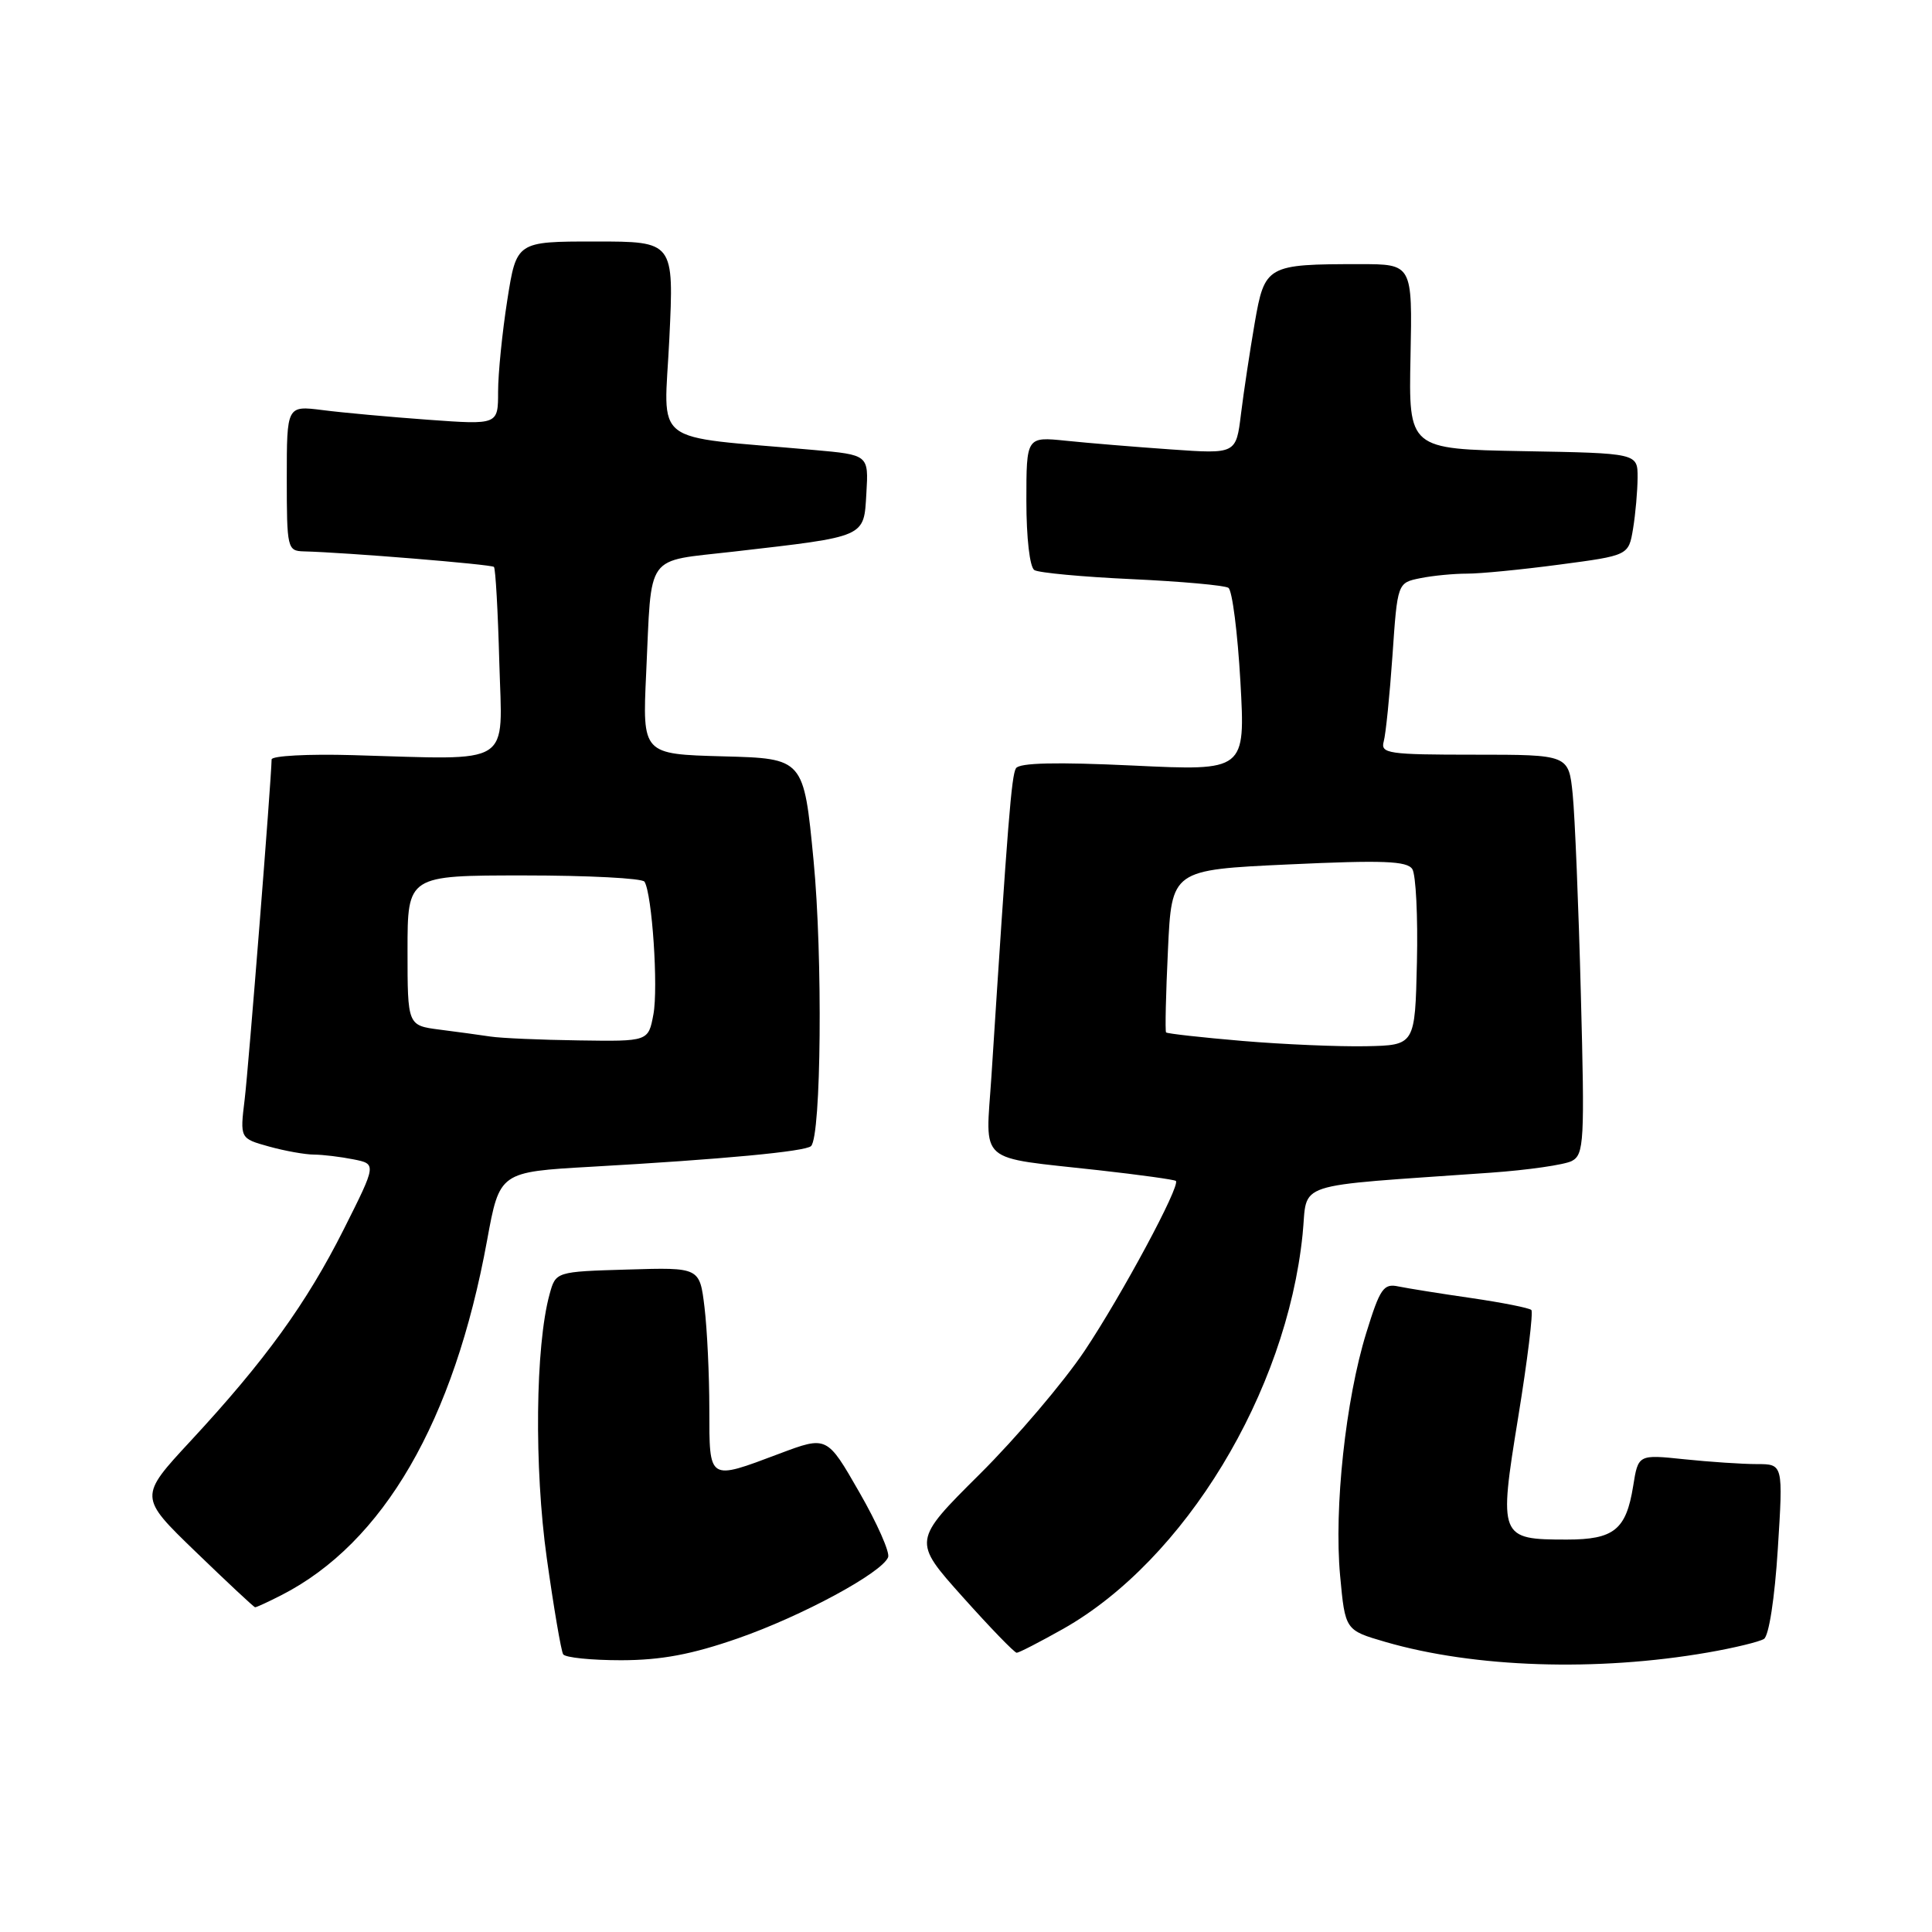 <?xml version="1.0" encoding="UTF-8" standalone="no"?>
<!DOCTYPE svg PUBLIC "-//W3C//DTD SVG 1.1//EN" "http://www.w3.org/Graphics/SVG/1.1/DTD/svg11.dtd" >
<svg xmlns="http://www.w3.org/2000/svg" xmlns:xlink="http://www.w3.org/1999/xlink" version="1.1" viewBox="0 0 256 256">
 <g >
 <path fill="currentColor"
d=" M 226.32 218.96 C 229.78 218.36 233.11 217.55 233.73 217.17 C 234.39 216.76 235.16 211.76 235.57 205.23 C 236.28 194.00 236.28 194.00 232.79 194.00 C 230.87 194.00 226.54 193.71 223.18 193.36 C 217.07 192.72 217.07 192.72 216.40 196.93 C 215.47 202.70 213.86 204.00 207.62 204.00 C 198.67 204.00 198.57 203.75 201.17 187.78 C 202.40 180.24 203.18 173.85 202.91 173.58 C 202.64 173.31 199.06 172.60 194.96 172.00 C 190.86 171.41 186.51 170.71 185.29 170.46 C 183.33 170.04 182.86 170.72 181.04 176.61 C 178.30 185.47 176.75 199.85 177.57 208.76 C 178.24 216.01 178.24 216.01 183.56 217.56 C 195.36 220.99 211.60 221.52 226.32 218.96 Z  M 97.78 217.09 C 106.25 214.14 116.86 208.41 117.68 206.34 C 117.94 205.71 116.22 201.82 113.86 197.72 C 109.58 190.25 109.58 190.25 103.27 192.62 C 93.81 196.18 94.00 196.30 93.99 186.75 C 93.99 182.21 93.70 176.12 93.35 173.22 C 92.71 167.93 92.71 167.93 83.18 168.22 C 73.64 168.50 73.64 168.50 72.82 171.50 C 70.94 178.34 70.77 194.47 72.45 206.45 C 73.37 213.02 74.35 218.75 74.62 219.20 C 74.89 219.64 78.35 219.99 82.31 219.99 C 87.63 219.98 91.66 219.22 97.78 217.09 Z  M 140.88 215.83 C 156.97 206.73 170.46 184.53 172.60 163.57 C 173.34 156.42 170.70 157.29 197.50 155.39 C 202.45 155.04 207.29 154.34 208.27 153.84 C 209.90 152.98 209.99 151.29 209.47 131.71 C 209.17 120.04 208.68 108.14 208.39 105.25 C 207.86 100.00 207.86 100.00 195.36 100.00 C 183.94 100.00 182.91 99.85 183.35 98.25 C 183.62 97.29 184.14 92.16 184.51 86.86 C 185.17 77.22 185.17 77.22 188.21 76.61 C 189.88 76.27 192.66 76.01 194.38 76.01 C 196.09 76.02 201.62 75.48 206.65 74.81 C 215.80 73.60 215.80 73.60 216.39 70.05 C 216.71 68.10 216.98 65.05 216.99 63.28 C 217.00 60.05 217.00 60.05 201.83 59.78 C 186.65 59.50 186.65 59.50 186.90 47.25 C 187.15 35.00 187.15 35.00 180.20 35.00 C 167.85 35.00 167.58 35.15 166.25 42.83 C 165.62 46.50 164.80 51.90 164.44 54.83 C 163.79 60.16 163.79 60.16 155.15 59.55 C 150.39 59.22 144.14 58.70 141.25 58.40 C 136.00 57.86 136.00 57.86 136.00 66.37 C 136.00 71.30 136.45 75.16 137.06 75.54 C 137.65 75.90 143.46 76.44 149.98 76.74 C 156.51 77.04 162.26 77.56 162.77 77.89 C 163.28 78.23 163.99 83.82 164.36 90.32 C 165.02 102.15 165.02 102.15 150.15 101.44 C 139.95 100.96 135.08 101.07 134.62 101.80 C 134.03 102.77 133.54 108.81 131.37 142.61 C 130.60 154.42 129.26 153.24 145.58 155.06 C 151.04 155.67 155.64 156.31 155.81 156.48 C 156.44 157.11 148.61 171.67 143.71 179.00 C 140.95 183.12 134.70 190.48 129.81 195.34 C 120.92 204.18 120.92 204.18 127.55 211.59 C 131.20 215.67 134.42 219.00 134.72 219.00 C 135.01 219.00 137.79 217.57 140.88 215.83 Z  M 37.30 211.36 C 50.81 204.45 60.16 188.32 64.54 164.36 C 66.20 155.29 66.20 155.29 78.35 154.60 C 95.67 153.62 106.76 152.58 107.47 151.86 C 108.82 150.51 109.03 126.73 107.80 114.00 C 106.50 100.50 106.50 100.50 95.81 100.22 C 85.12 99.93 85.12 99.93 85.62 89.22 C 86.38 73.00 85.33 74.47 97.23 73.09 C 114.92 71.05 114.45 71.26 114.80 65.35 C 115.10 60.27 115.10 60.27 107.80 59.62 C 85.84 57.66 88.00 59.33 88.69 44.89 C 89.31 32.00 89.31 32.00 78.88 32.00 C 68.44 32.00 68.44 32.00 67.22 39.76 C 66.55 44.03 66.00 49.49 66.00 51.90 C 66.00 56.29 66.00 56.29 56.75 55.62 C 51.66 55.25 45.36 54.68 42.75 54.34 C 38.00 53.74 38.00 53.74 38.00 63.37 C 38.00 72.67 38.08 73.00 40.25 73.06 C 45.83 73.20 65.11 74.78 65.45 75.12 C 65.66 75.33 65.98 81.01 66.16 87.75 C 66.55 101.76 68.27 100.66 46.75 100.06 C 40.84 99.89 35.99 100.15 35.99 100.63 C 35.94 103.48 32.94 141.38 32.42 145.67 C 31.79 150.85 31.79 150.85 35.64 151.92 C 37.76 152.51 40.46 152.99 41.63 152.99 C 42.79 153.00 45.13 153.28 46.83 153.62 C 49.90 154.23 49.90 154.23 45.56 162.87 C 40.61 172.71 35.14 180.27 25.27 190.92 C 18.39 198.34 18.39 198.34 25.95 205.64 C 30.10 209.65 33.63 212.95 33.80 212.97 C 33.96 212.99 35.54 212.26 37.30 211.36 Z  M 164.63 137.93 C 159.20 137.47 154.65 136.96 154.51 136.80 C 154.37 136.63 154.48 131.72 154.76 125.88 C 155.25 115.26 155.25 115.26 170.76 114.54 C 183.24 113.96 186.44 114.08 187.14 115.16 C 187.61 115.90 187.89 121.45 187.75 127.50 C 187.50 138.50 187.50 138.50 181.00 138.63 C 177.43 138.70 170.06 138.39 164.63 137.93 Z  M 65.00 137.35 C 63.62 137.14 60.59 136.73 58.25 136.43 C 54.00 135.88 54.00 135.88 54.00 125.94 C 54.00 116.00 54.00 116.00 69.44 116.00 C 77.93 116.00 85.11 116.37 85.40 116.83 C 86.41 118.47 87.24 130.88 86.58 134.41 C 85.91 138.00 85.91 138.00 76.70 137.86 C 71.64 137.79 66.38 137.56 65.00 137.35 Z "/>
</g>
</svg>